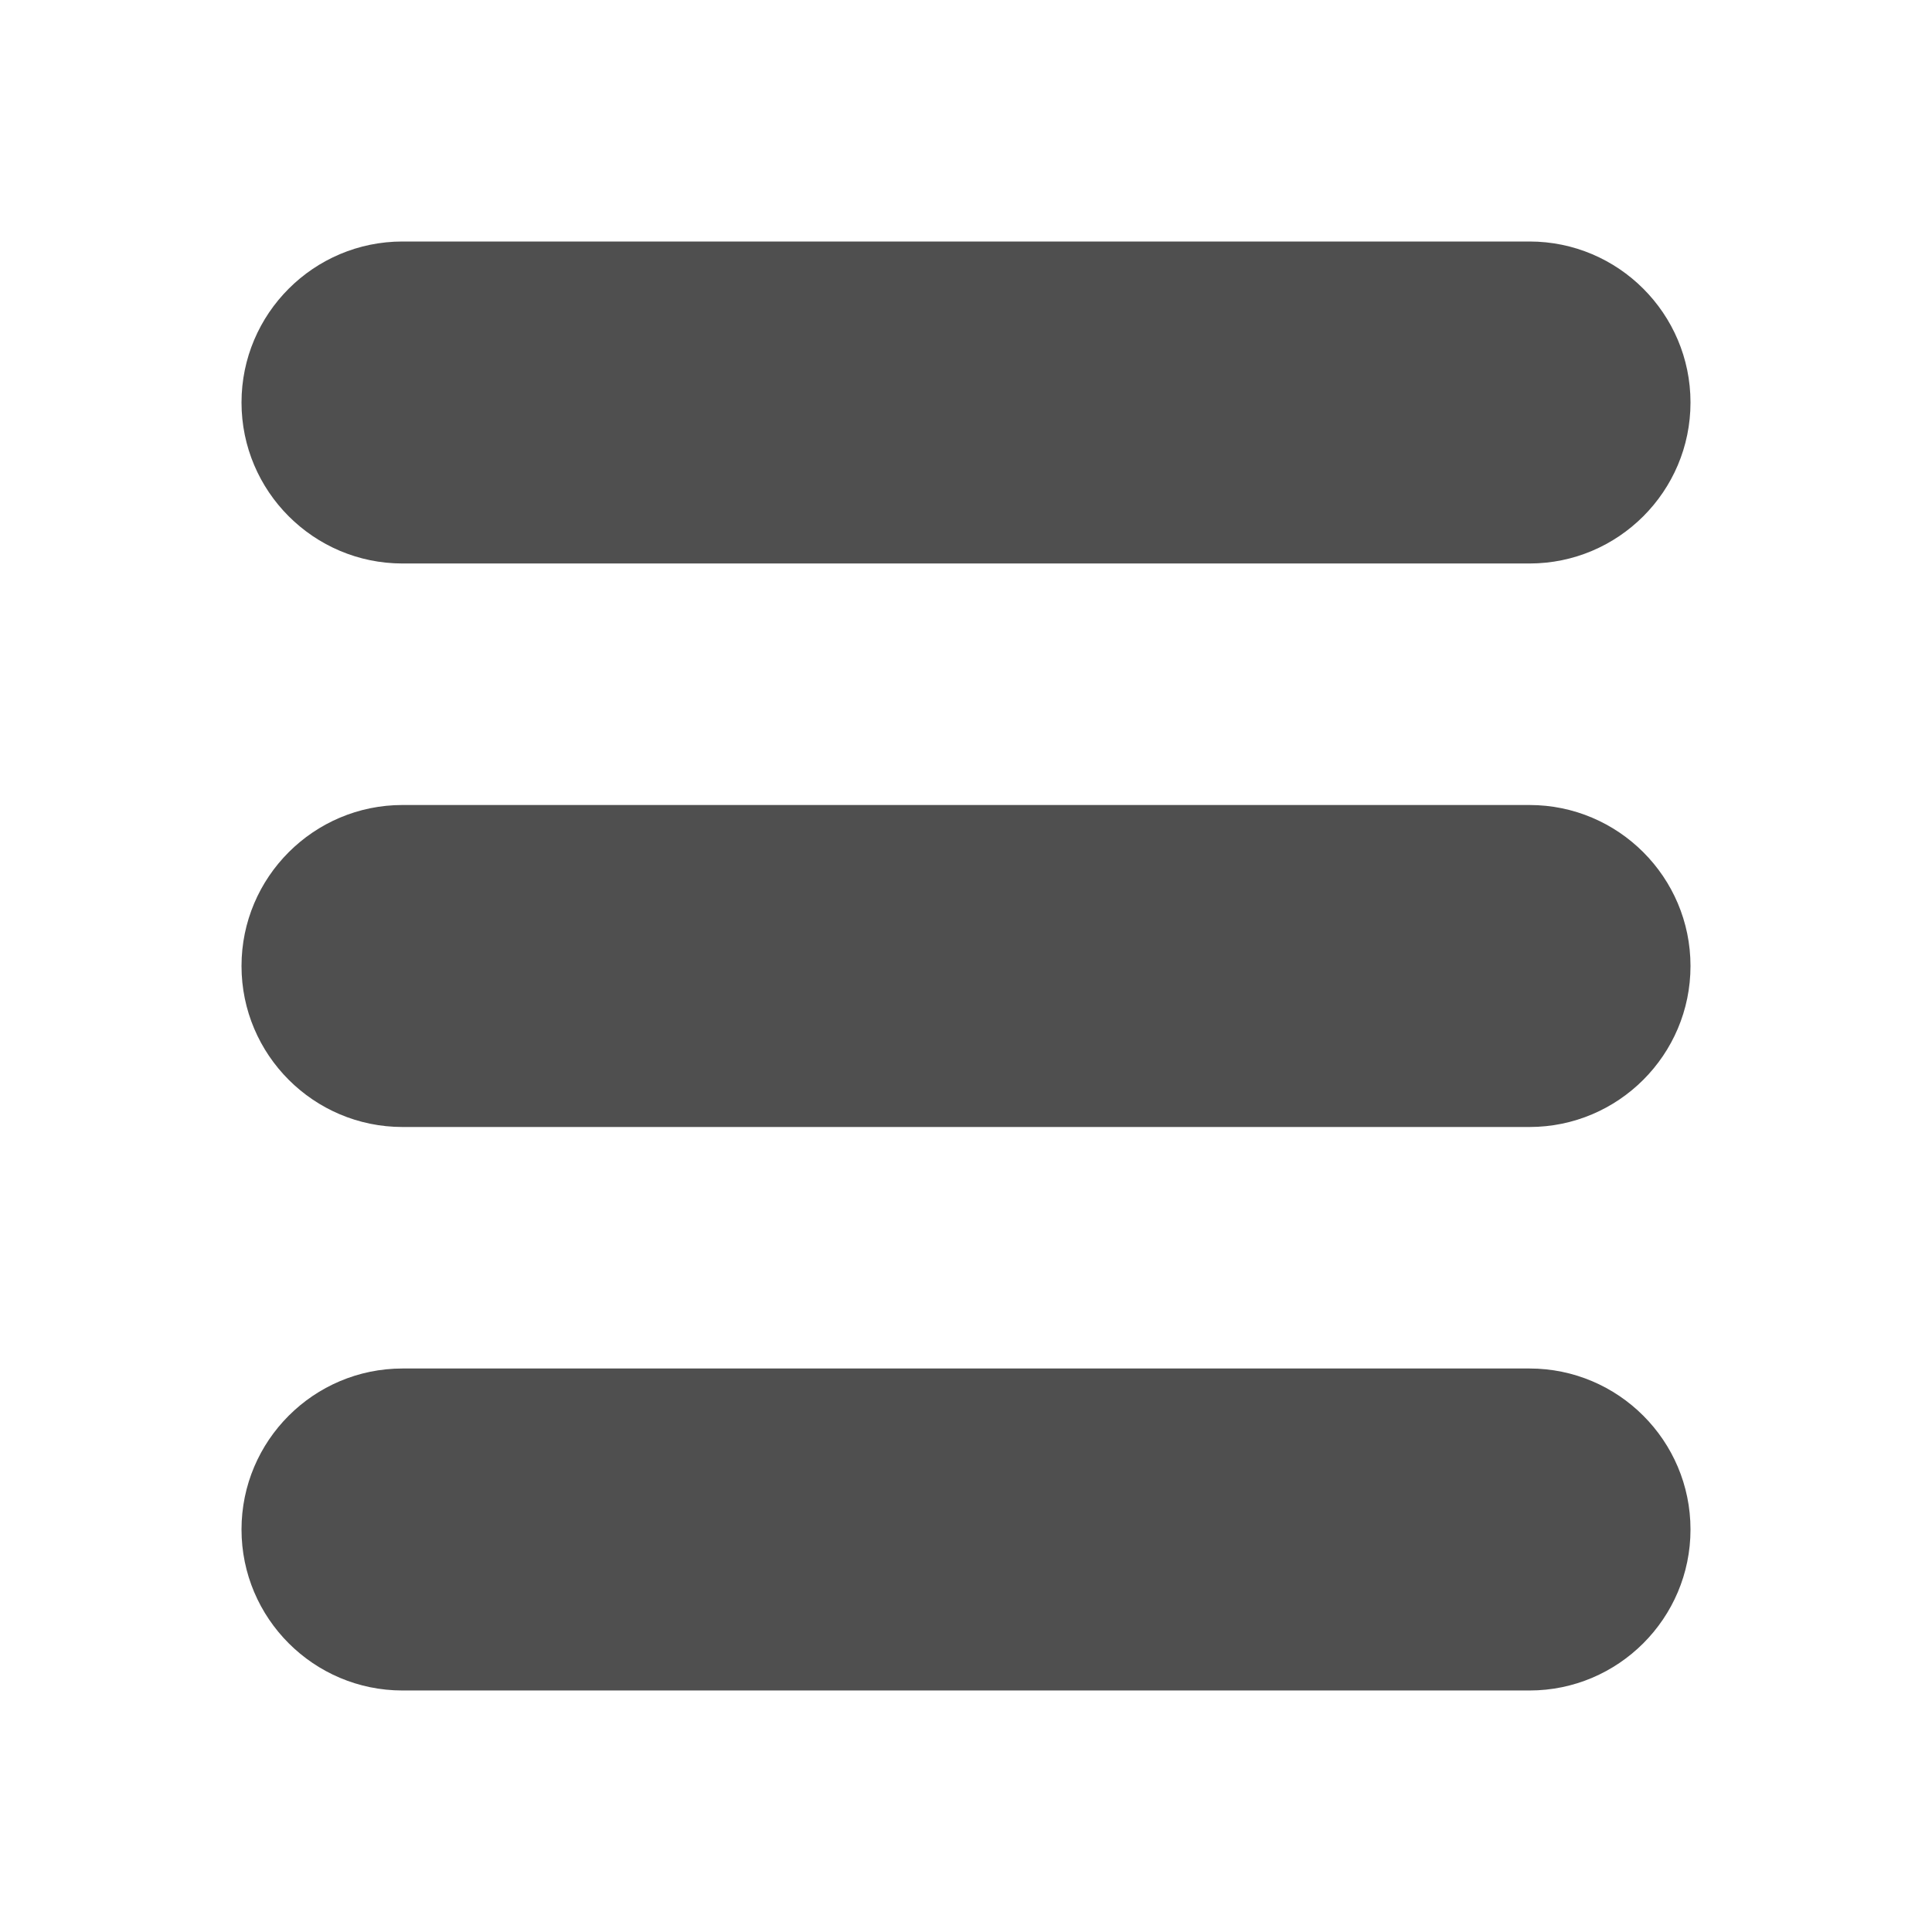 <!-- Generated by IcoMoon.io -->
<svg version="1.1" xmlns="http://www.w3.org/2000/svg" width="512" height="512" viewBox="0 0 512 512">
<title></title>
<g id="icomoon-ignore">
</g>
<path fill="#4f4f4f" d="M405.334 362.666h-298.666c-23.531 0-42.666 19.136-42.666 42.666s19.136 42.666 42.666 42.666h298.666c23.531 0 42.666-19.136 42.666-42.666s-19.136-42.666-42.666-42.666z"></path>
<path fill="#4f4f4f" d="M405.334 213.333h-298.666c-23.531 0-42.666 19.136-42.666 42.667s19.136 42.666 42.666 42.666h298.666c23.531 0 42.666-19.136 42.666-42.666s-19.136-42.666-42.666-42.666z"></path>
<path fill="#4f4f4f" d="M405.334 64h-298.666c-23.531 0-42.666 19.136-42.666 42.666s19.136 42.666 42.666 42.666h298.666c23.531 0 42.666-19.136 42.666-42.666s-19.136-42.666-42.666-42.666z"></path>
</svg>
